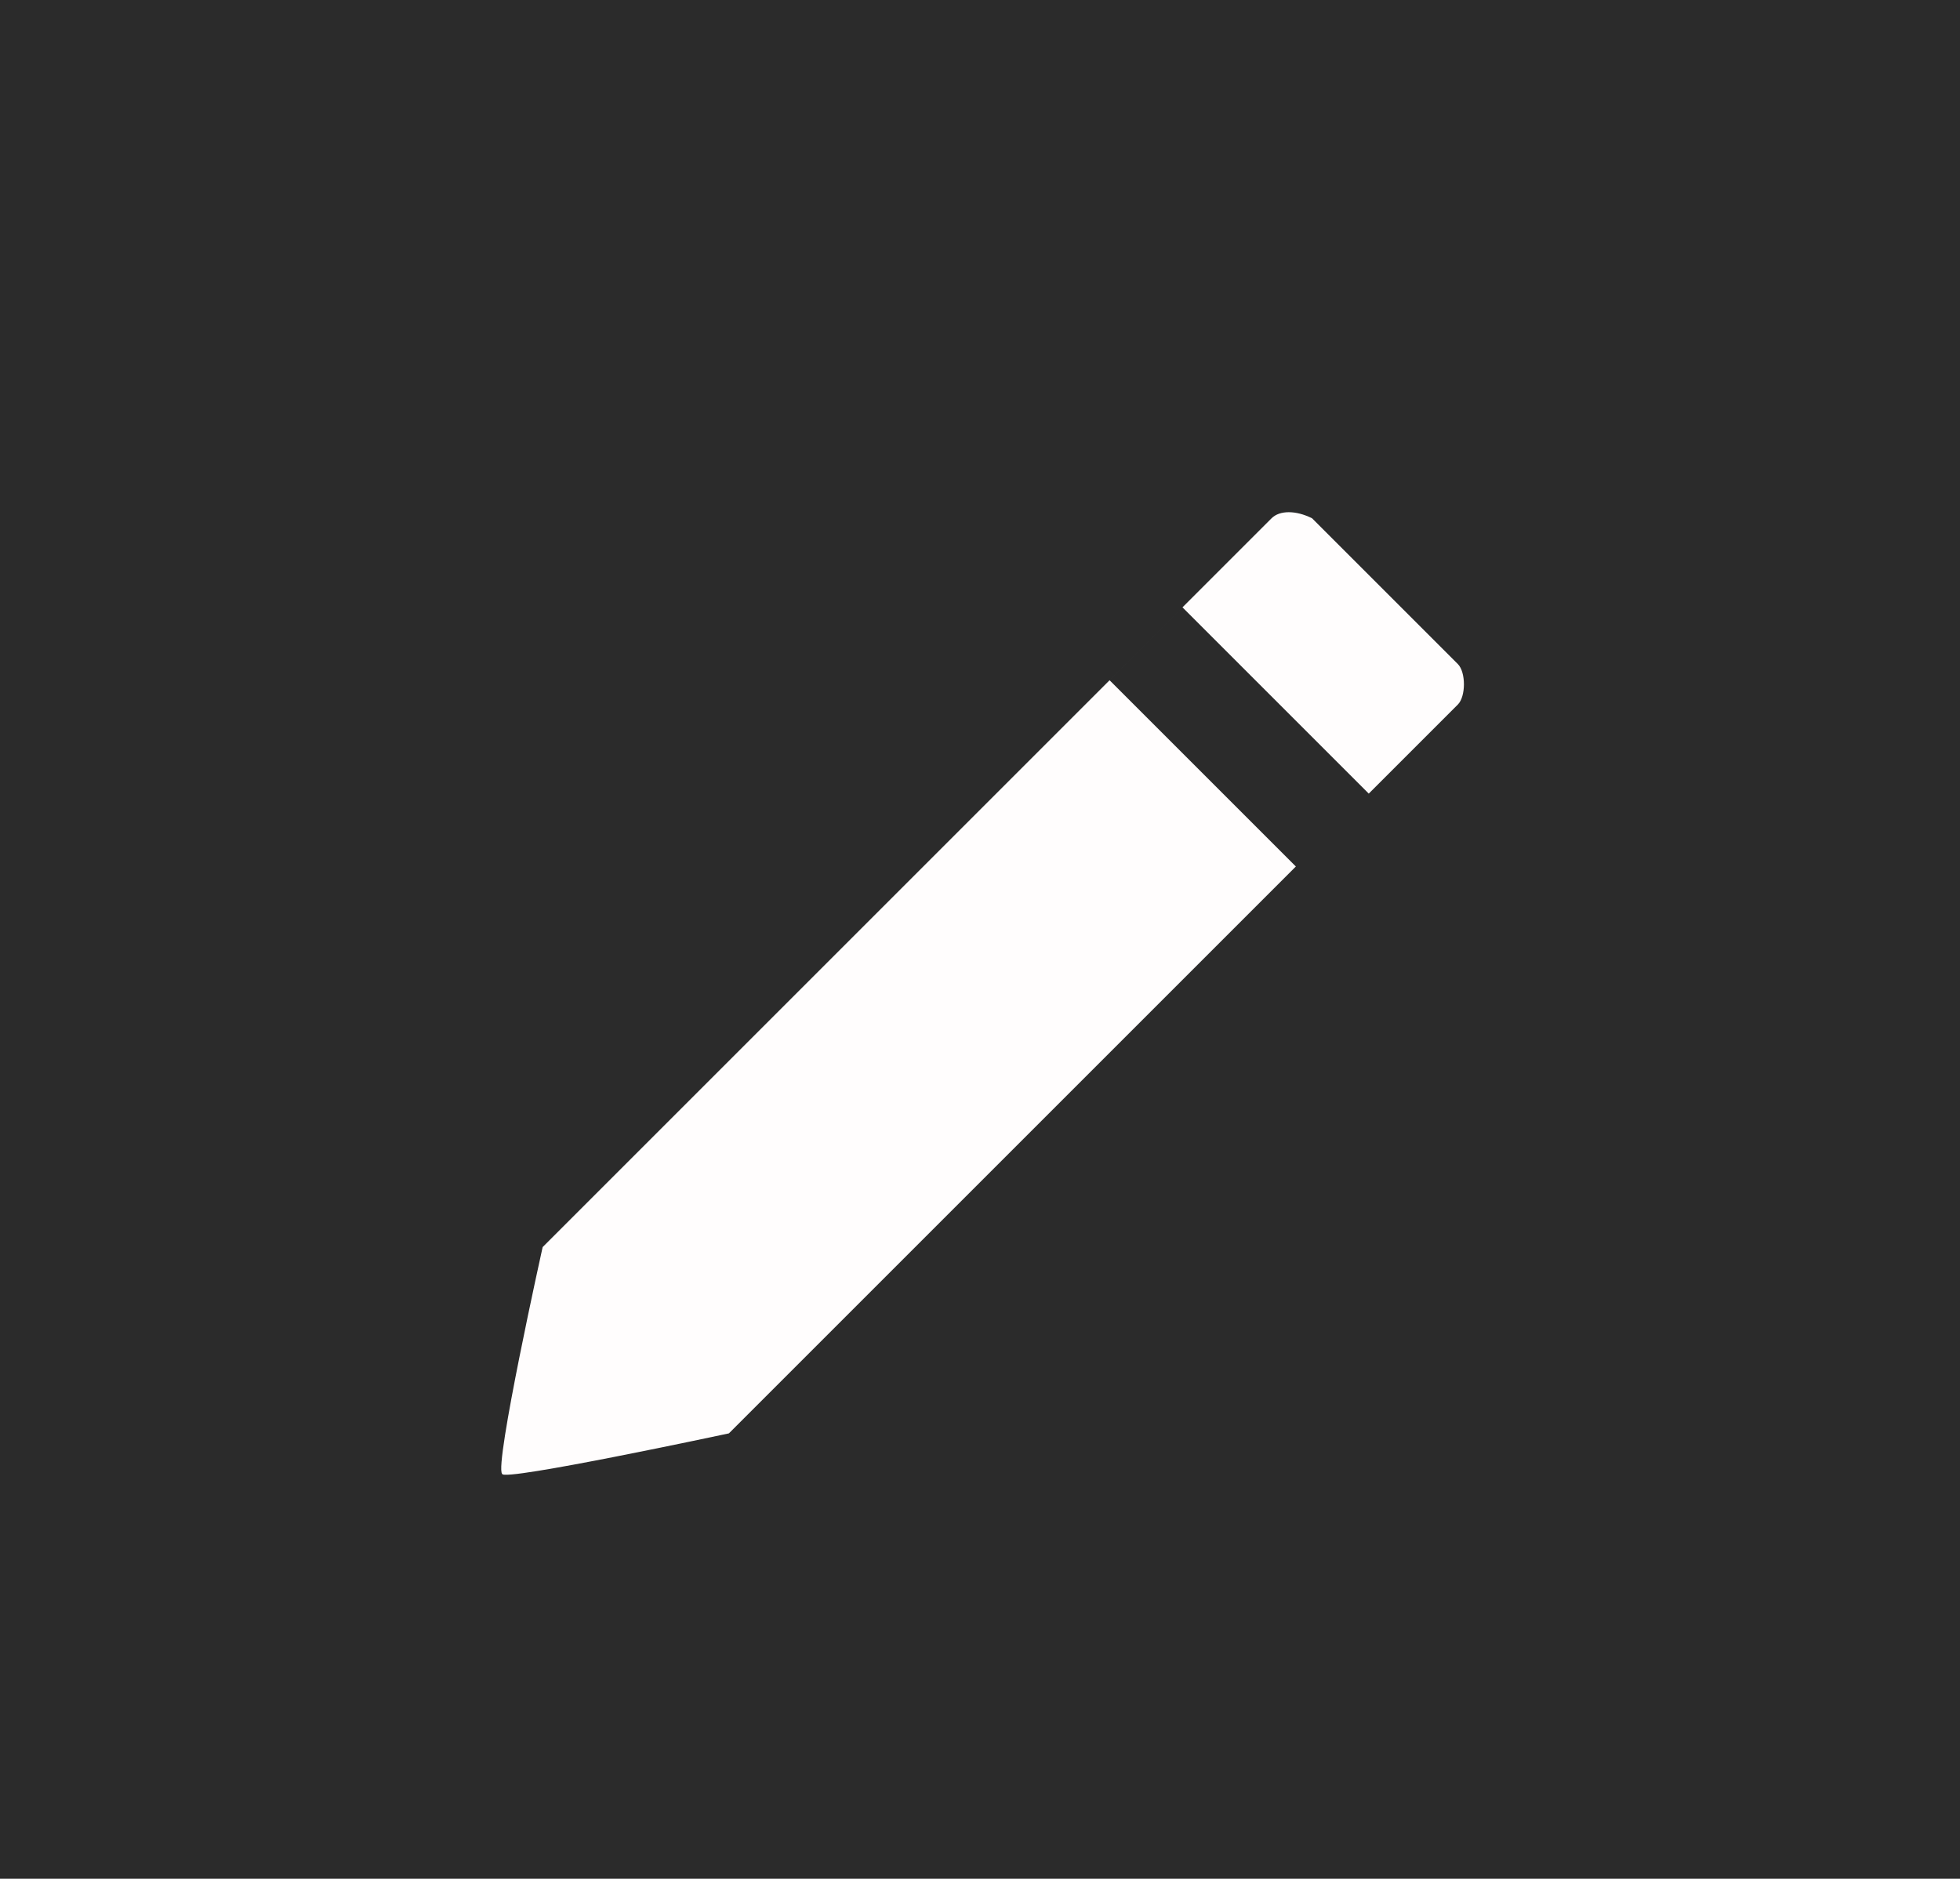 <?xml version="1.0" encoding="utf-8"?>
<!-- Generator: Adobe Illustrator 19.0.0, SVG Export Plug-In . SVG Version: 6.00 Build 0)  -->
<svg version="1.1" id="Camada_1" xmlns="http://www.w3.org/2000/svg" xmlns:xlink="http://www.w3.org/1999/xlink" x="0px" y="0px"
	 viewBox="0 0 24.2 23.2" style="enable-background:new 0 0 24.2 23.2;" xml:space="preserve">
<style type="text/css">
	.st0{fill:#2B2B2B;}
	.st1{fill:#FFFDFD;}
</style>
<rect id="XMLID_50_" class="st0" width="24.2" height="23.2"/>
<g id="XMLID_186_">
	<g id="XMLID_187_">
		<path id="XMLID_188_" class="st1" d="M18,8.7l-1.1,1.1l-2.3-2.3l-0.9,0.9l2.3,2.3l-7,7c0,0-2.8,0.6-2.8,0.5
			c-0.1-0.1,0.5-2.8,0.5-2.8l9-9c0.1-0.1,0.3-0.1,0.5,0L18,8.2C18.1,8.3,18.1,8.6,18,8.7z"/>
	</g>
</g>
</svg>
